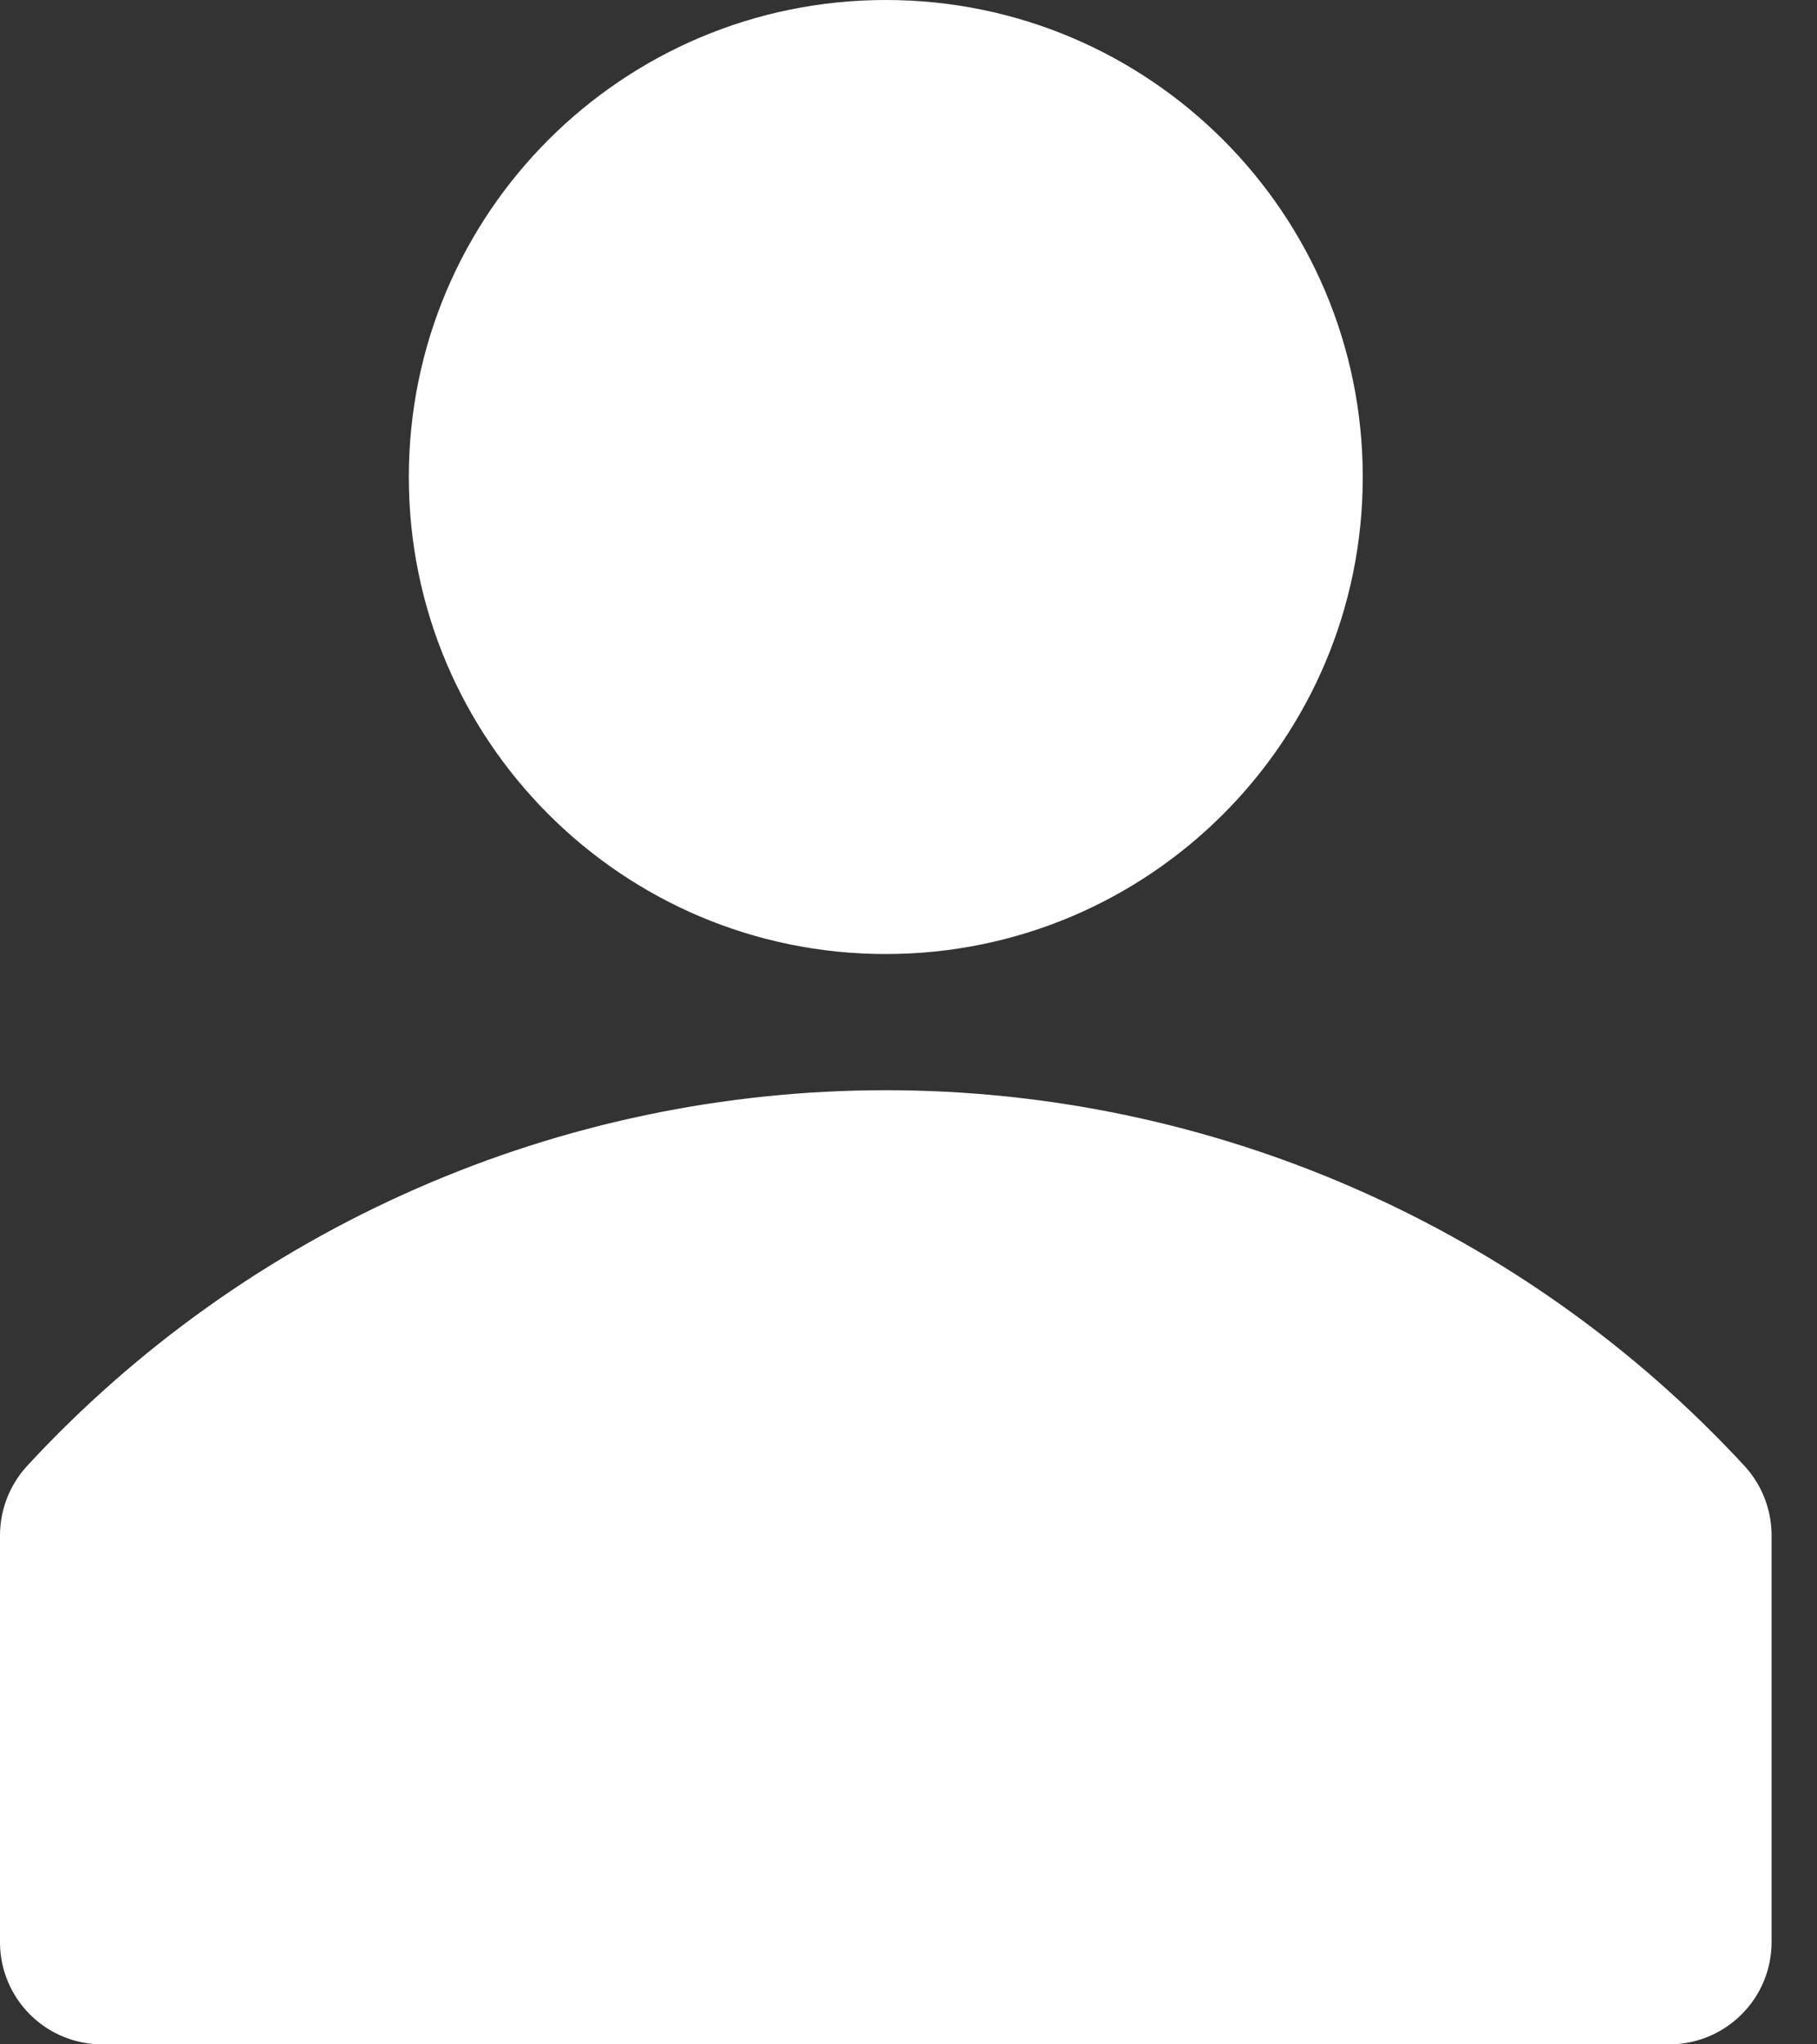 <svg width="16" height="18" viewBox="0 0 16 18" fill="none" xmlns="http://www.w3.org/2000/svg">
<rect x="0" y="0" width="16" height="18" fill="#333333" stroke="none"/>
<path d="M15.366 12.912C14.402 11.867 13.232 11.034 11.93 10.464C10.627 9.893 9.221 9.599 7.8 9.599C6.378 9.599 4.972 9.893 3.67 10.464C2.368 11.034 1.198 11.867 0.234 12.912C0.085 13.077 0.002 13.29 0 13.512V17.112C0.003 17.349 0.099 17.574 0.268 17.741C0.436 17.907 0.663 18 0.9 18H14.7C14.938 18 15.167 17.905 15.336 17.736C15.505 17.568 15.6 17.339 15.6 17.1V13.5C15.595 13.282 15.512 13.073 15.366 12.912V12.912Z" fill="white"/>
<path d="M7.8 8.4C10.119 8.4 12 6.52 12 4.2C12 1.88 10.119 0 7.8 0C5.48 0 3.6 1.88 3.6 4.2C3.6 6.52 5.48 8.4 7.8 8.4Z" fill="white"/>
</svg>
